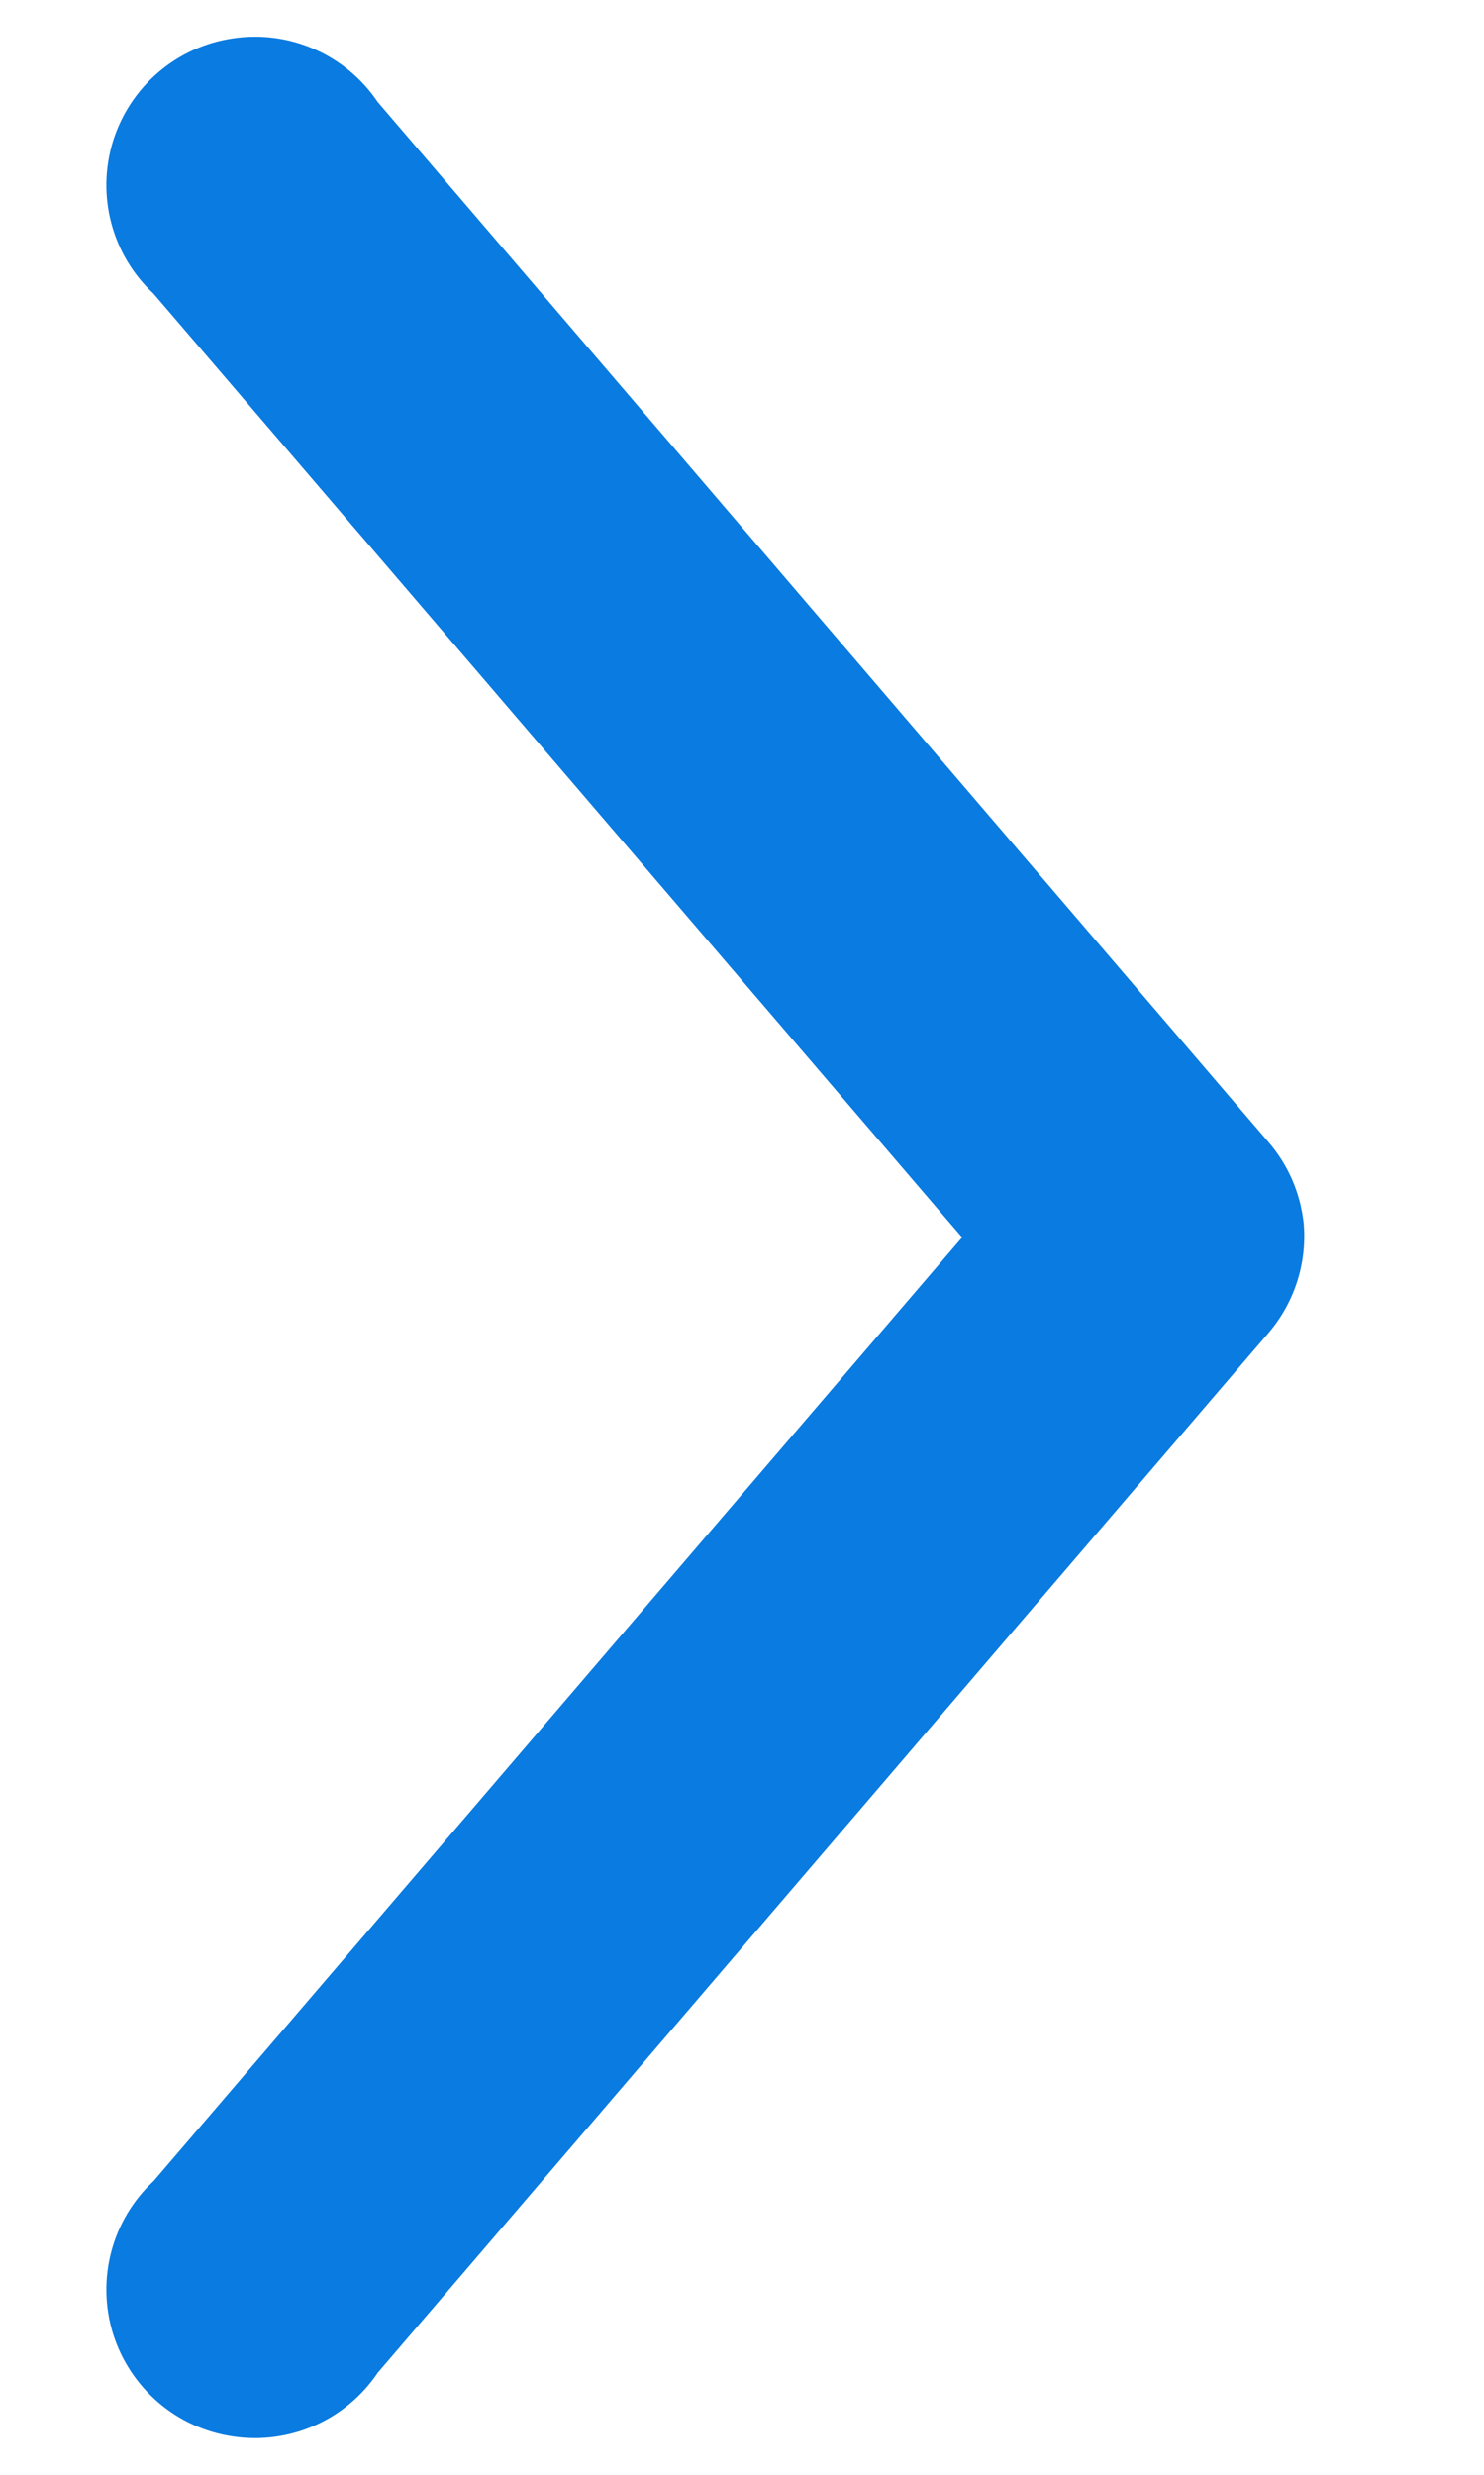 <?xml version="1.0" encoding="UTF-8"?>
<svg width="6px" height="10px" viewBox="0 0 6 10" version="1.1" xmlns="http://www.w3.org/2000/svg" xmlns:xlink="http://www.w3.org/1999/xlink">
    <!-- Generator: Sketch 63.1 (92452) - https://sketch.com -->
    <title>Path</title>
    <desc>Created with Sketch.</desc>
    <g id="Page-1" stroke="none" stroke-width="1" fill="none" fill-rule="evenodd">
        <g id="Tal_Menu_inactive" transform="translate(-365, -92)" fill="#0A7BE0" fill-rule="nonzero">
            <g id="Group-22" transform="translate(91, -2)">
                <g id="noun_Arrow_1769476" transform="translate(277, 99) rotate(-90) translate(-277, -99) translate(272, 96)">
                    <path d="M5.056,5.271 C5.179,5.258 5.294,5.208 5.387,5.127 L9.588,1.527 C9.779,1.398 9.879,1.171 9.845,0.943 C9.812,0.714 9.65,0.526 9.43,0.457 C9.21,0.389 8.97,0.452 8.813,0.621 L5,3.89 L1.187,0.621 C1.03,0.452 0.79,0.389 0.57,0.457 C0.35,0.526 0.188,0.714 0.155,0.943 C0.121,1.171 0.221,1.398 0.412,1.527 L4.612,5.127 C4.735,5.233 4.895,5.285 5.056,5.271 L5.056,5.271 Z" id="Path"></path>
                </g>
            </g>
        </g>
    </g>
</svg>